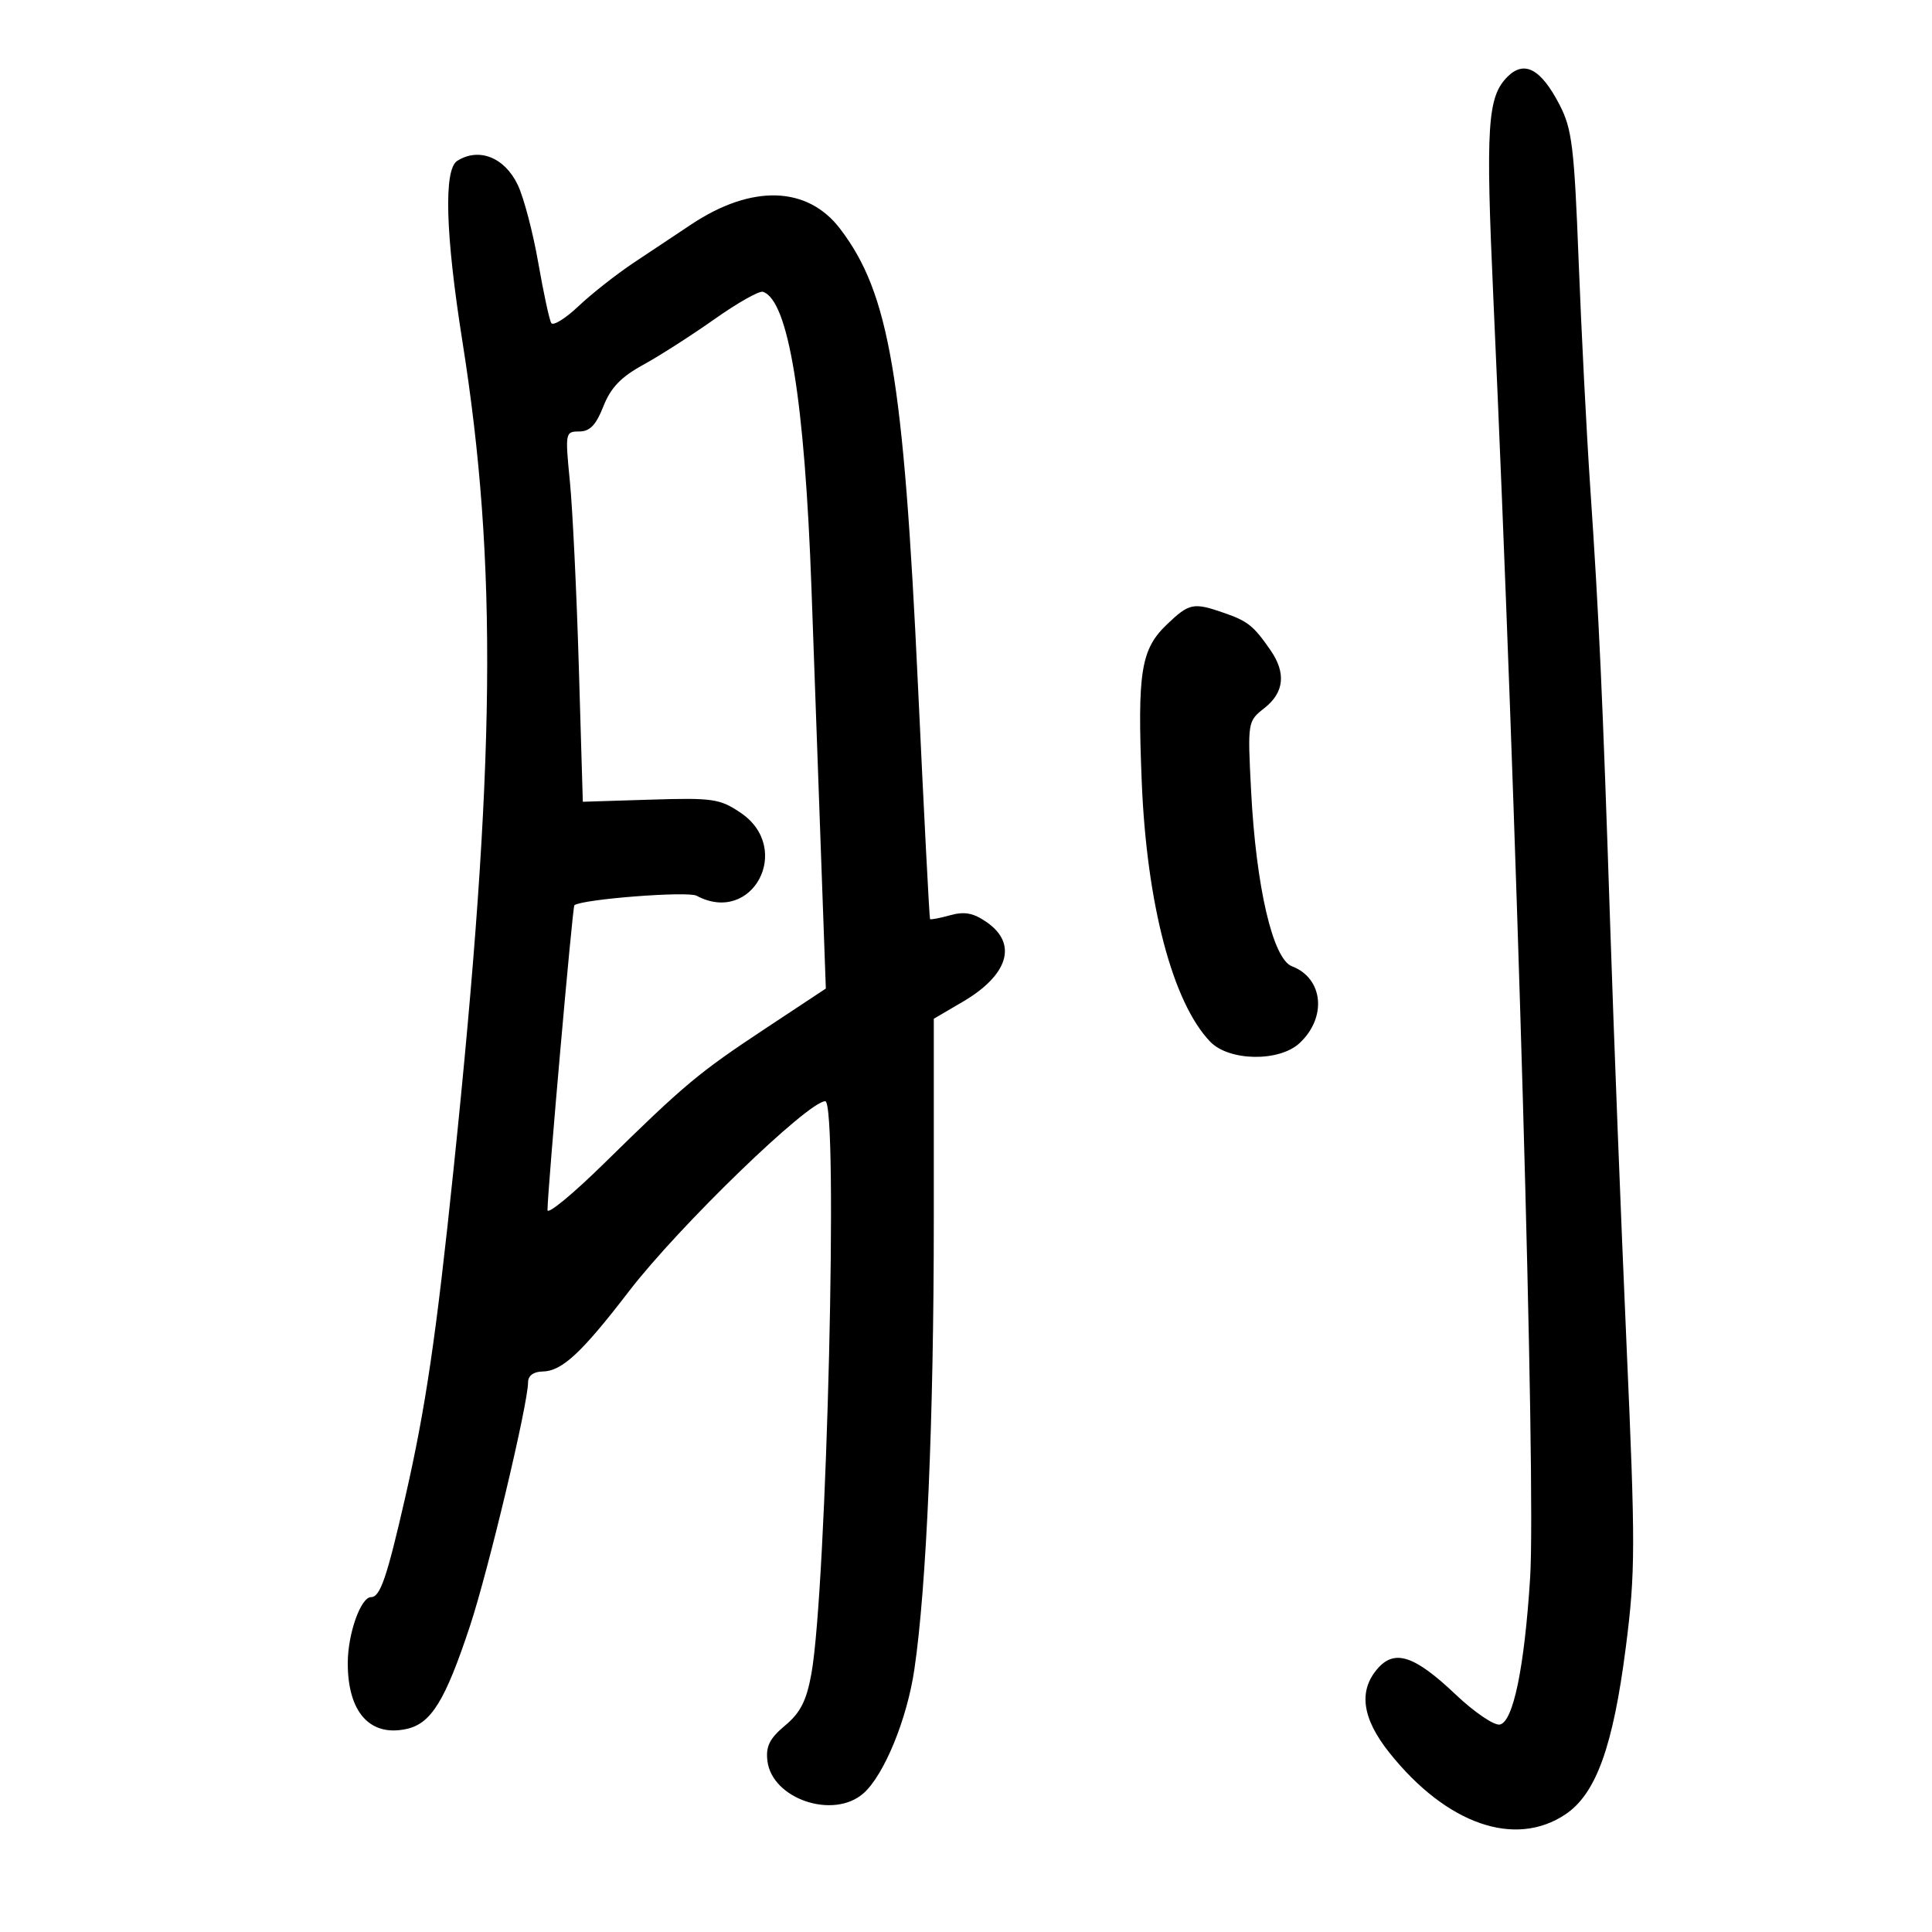 <svg xmlns="http://www.w3.org/2000/svg" width="300" height="300" viewBox="0 0 300 300" version="1.1">
	<path d="M 234.079 11.921 C 230.962 15.038, 230.674 19.556, 231.889 46.331 C 235.549 127.011, 238.520 230.422, 237.597 245 C 236.714 258.953, 234.970 267.390, 232.886 267.787 C 231.998 267.956, 228.918 265.861, 226.041 263.132 C 219.646 257.064, 216.564 256.043, 213.905 259.110 C 210.899 262.576, 211.507 266.856, 215.761 272.182 C 224.623 283.279, 235.262 286.988, 243.102 281.714 C 247.837 278.529, 250.483 271.193, 252.457 255.774 C 253.948 244.122, 253.957 240.157, 252.565 208.774 C 251.729 189.923, 250.593 160.775, 250.040 144 C 248.863 108.225, 248.299 95.849, 246.920 75.500 C 246.361 67.250, 245.556 51.500, 245.130 40.500 C 244.446 22.808, 244.105 20.013, 242.175 16.283 C 239.280 10.688, 236.701 9.299, 234.079 11.921 M 71 24.978 C 68.878 26.318, 69.164 36.355, 71.801 53 C 77.299 87.710, 76.970 118.647, 70.434 181.500 C 67.723 207.567, 66.095 218.622, 62.925 232.500 C 60.078 244.959, 59.038 248, 57.623 248 C 56.016 248, 54 253.705, 54 258.256 C 54 265.868, 57.444 269.720, 63.131 268.471 C 66.954 267.632, 69.135 264.091, 72.972 252.500 C 75.833 243.856, 82 217.982, 82 214.622 C 82 213.616, 82.855 212.988, 84.250 212.968 C 87.252 212.926, 90.319 210.077, 97.672 200.500 C 105.379 190.461, 125.479 171, 128.141 171 C 130.209 171, 128.374 246.769, 125.987 259.926 C 125.232 264.090, 124.284 265.952, 121.912 267.933 C 119.515 269.933, 118.897 271.164, 119.160 273.408 C 119.858 279.353, 129.441 282.585, 134.098 278.447 C 137.293 275.607, 140.840 266.963, 141.980 259.238 C 143.876 246.383, 145 220.373, 145 189.362 L 145 158.190 149.482 155.564 C 156.574 151.407, 158.051 146.567, 153.250 143.218 C 151.160 141.760, 149.792 141.496, 147.550 142.117 C 145.928 142.566, 144.517 142.836, 144.415 142.717 C 144.313 142.598, 143.471 126.300, 142.544 106.500 C 140.297 58.507, 138.087 45.536, 130.449 35.523 C 125.376 28.871, 116.741 28.609, 107.377 34.822 C 105.157 36.295, 101.127 38.977, 98.421 40.783 C 95.714 42.588, 91.844 45.634, 89.820 47.551 C 87.796 49.468, 85.897 50.643, 85.600 50.162 C 85.304 49.682, 84.392 45.457, 83.576 40.774 C 82.759 36.090, 81.329 30.660, 80.397 28.707 C 78.361 24.436, 74.368 22.851, 71 24.978 M 110.963 49.545 C 107.408 52.058, 102.414 55.258, 99.864 56.654 C 96.427 58.537, 94.830 60.204, 93.694 63.097 C 92.553 66.001, 91.593 67, 89.943 67 C 87.776 67, 87.742 67.182, 88.490 74.750 C 88.912 79.013, 89.536 91.949, 89.878 103.499 L 90.500 124.497 101 124.168 C 110.676 123.866, 111.775 124.025, 115 126.202 C 123.203 131.739, 116.845 143.734, 108.168 139.090 C 106.782 138.348, 90.489 139.612, 89.188 140.562 C 88.907 140.768, 85.047 184.539, 85.014 187.898 C 85.006 188.667, 88.937 185.431, 93.750 180.706 C 106.310 168.376, 108.440 166.594, 118.868 159.696 L 128.236 153.500 127.570 135 C 127.204 124.825, 126.501 105.244, 126.009 91.486 C 124.960 62.128, 122.421 46.595, 118.463 45.311 C 117.892 45.127, 114.517 47.032, 110.963 49.545 M 181.202 96.958 C 177.152 100.828, 176.596 104.302, 177.289 121.408 C 178.058 140.378, 182.092 155.693, 187.915 161.750 C 190.842 164.795, 198.636 164.920, 201.799 161.972 C 206.085 157.980, 205.480 151.893, 200.613 150.043 C 197.639 148.912, 195.033 137.703, 194.267 122.755 C 193.719 112.047, 193.726 112.003, 196.359 109.933 C 199.408 107.534, 199.725 104.493, 197.291 100.973 C 194.673 97.185, 193.773 96.460, 190.101 95.183 C 185.304 93.514, 184.674 93.639, 181.202 96.958" stroke="none" fill="black" fill-rule="evenodd"/>
</svg>